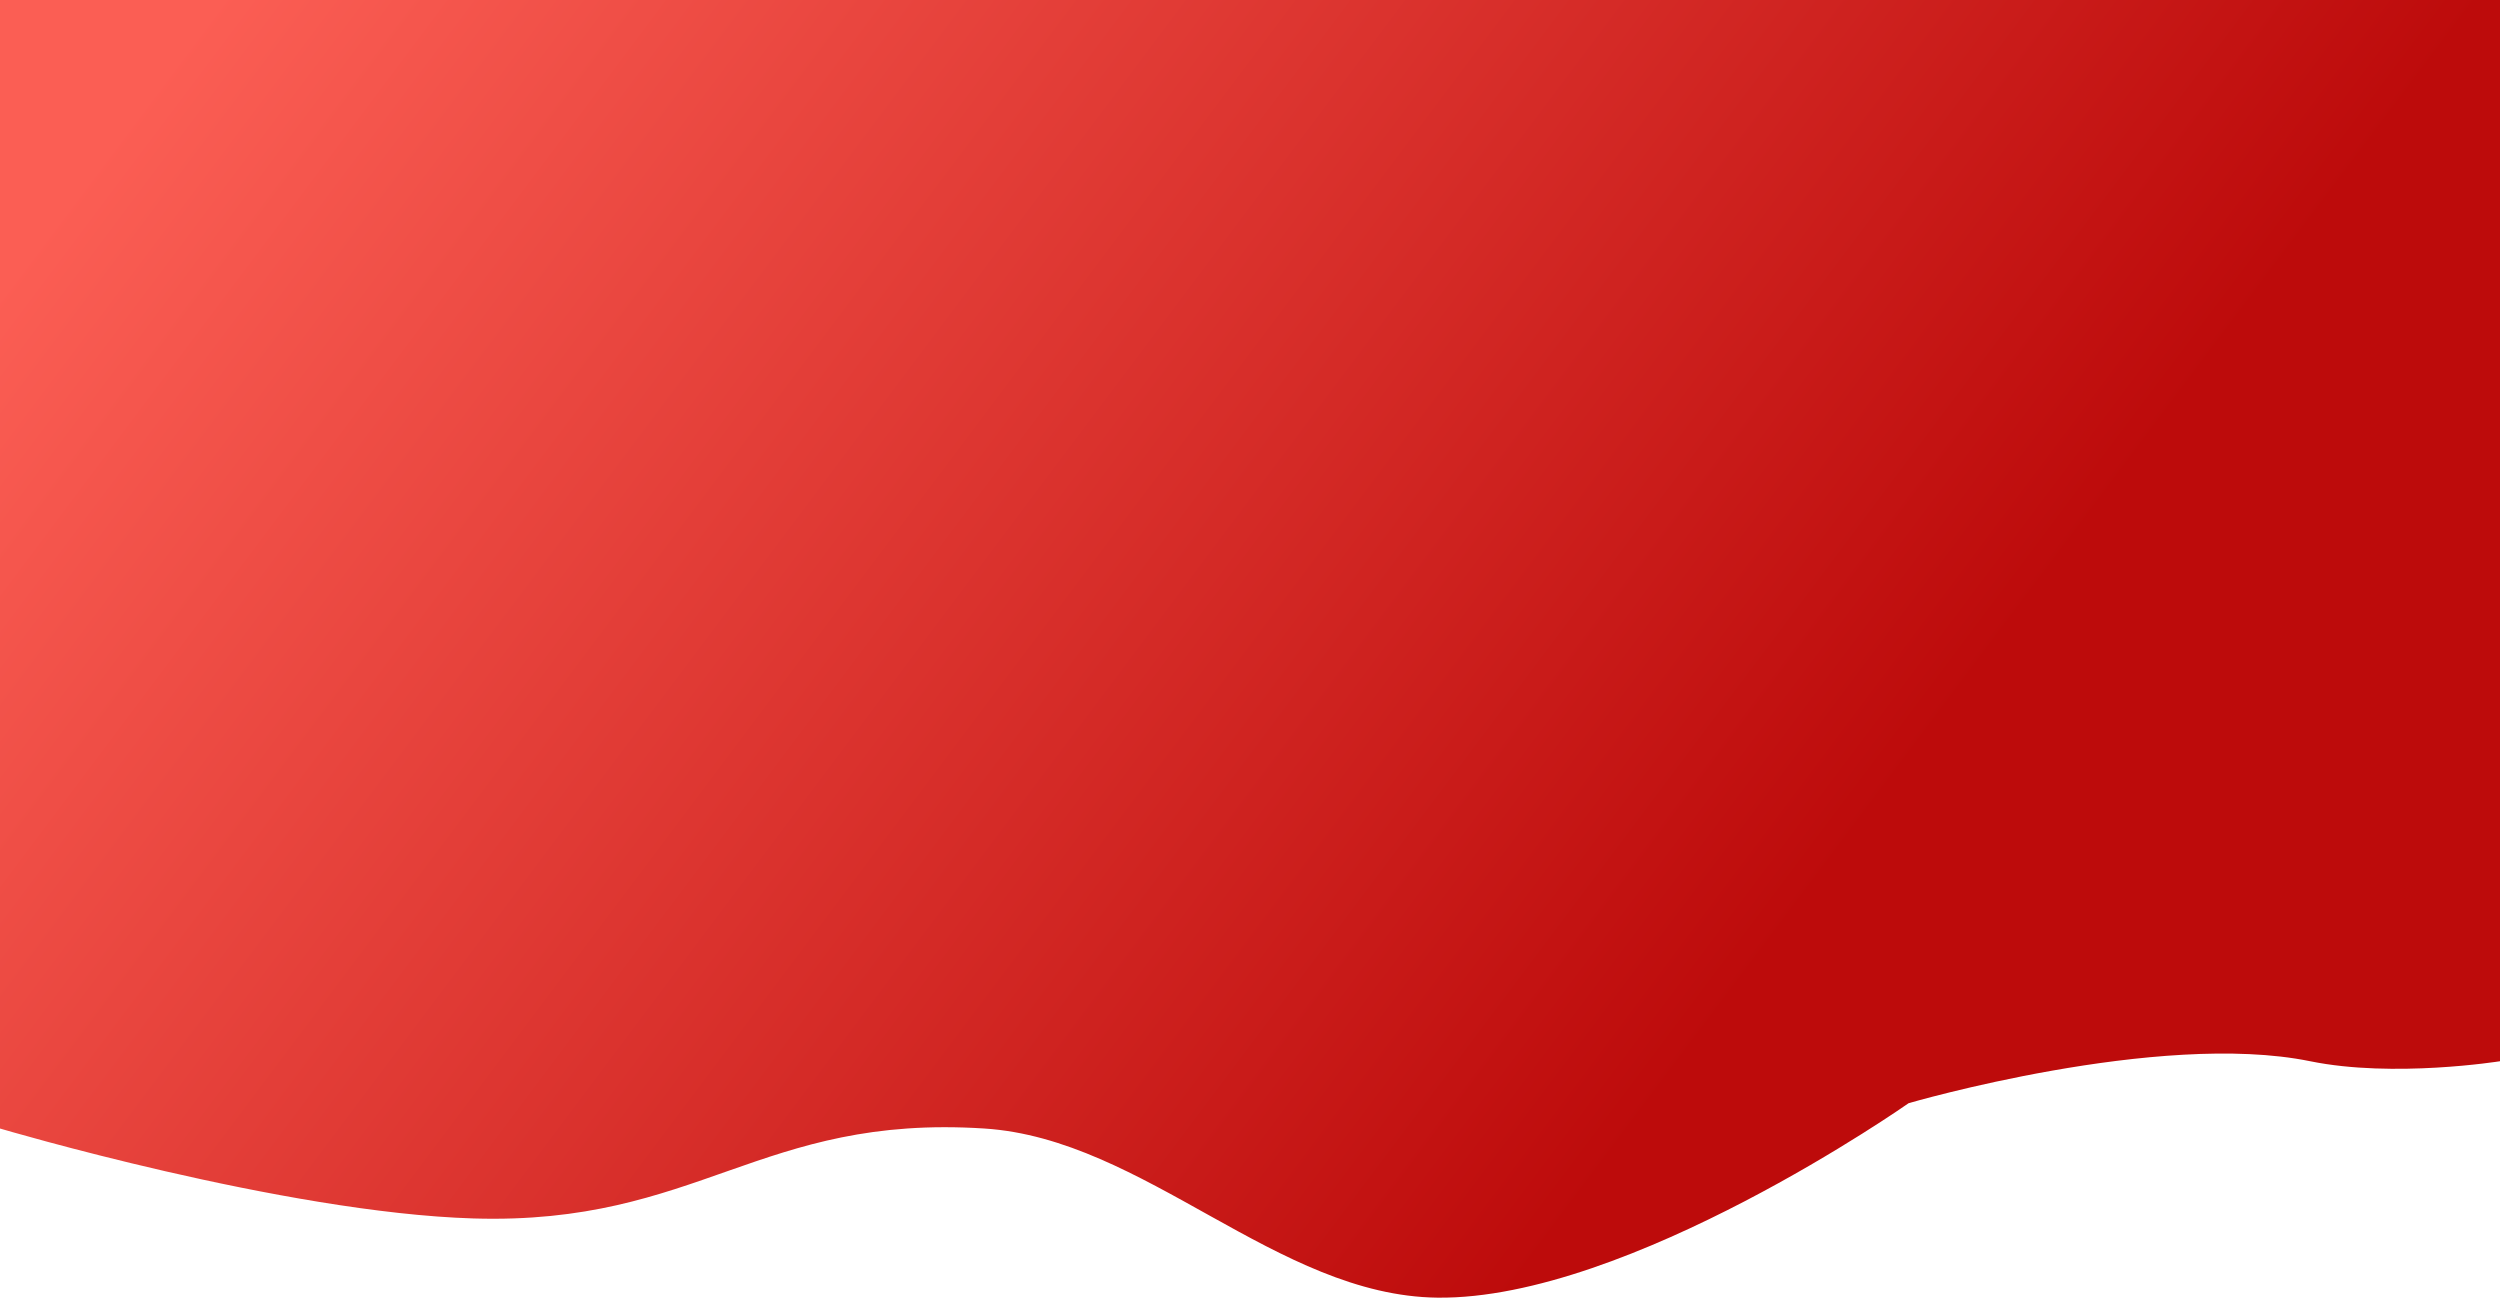 <svg xmlns="http://www.w3.org/2000/svg" width="1600" height="831" viewBox="0 0 1600 831" fill="none">
    <path d="M0 0H1600V679.188C1600 679.188 1531.92 690.107 1478.5 679.188C1381.45 659.349 1221.5 706.049 1221.5 706.049C1221.5 706.049 1042.29 831.92 920 830.5C817.185 829.307 732.533 728.856 630 722.25C486.219 712.988 447.1 784.153 303 779.809C181.846 776.156 0 722.25 0 722.25V0Z" fill="url(#paint0_linear_23_103)"/>
    <defs>
    <linearGradient id="paint0_linear_23_103" x1="1096.5" y1="659" x2="166.616" y2="-38.958" gradientUnits="userSpaceOnUse">
    <stop stop-color="#BD0B0B"/>
    <stop offset="1" stop-color="#FB5E54"/>
    </linearGradient>
    </defs>
    </svg>